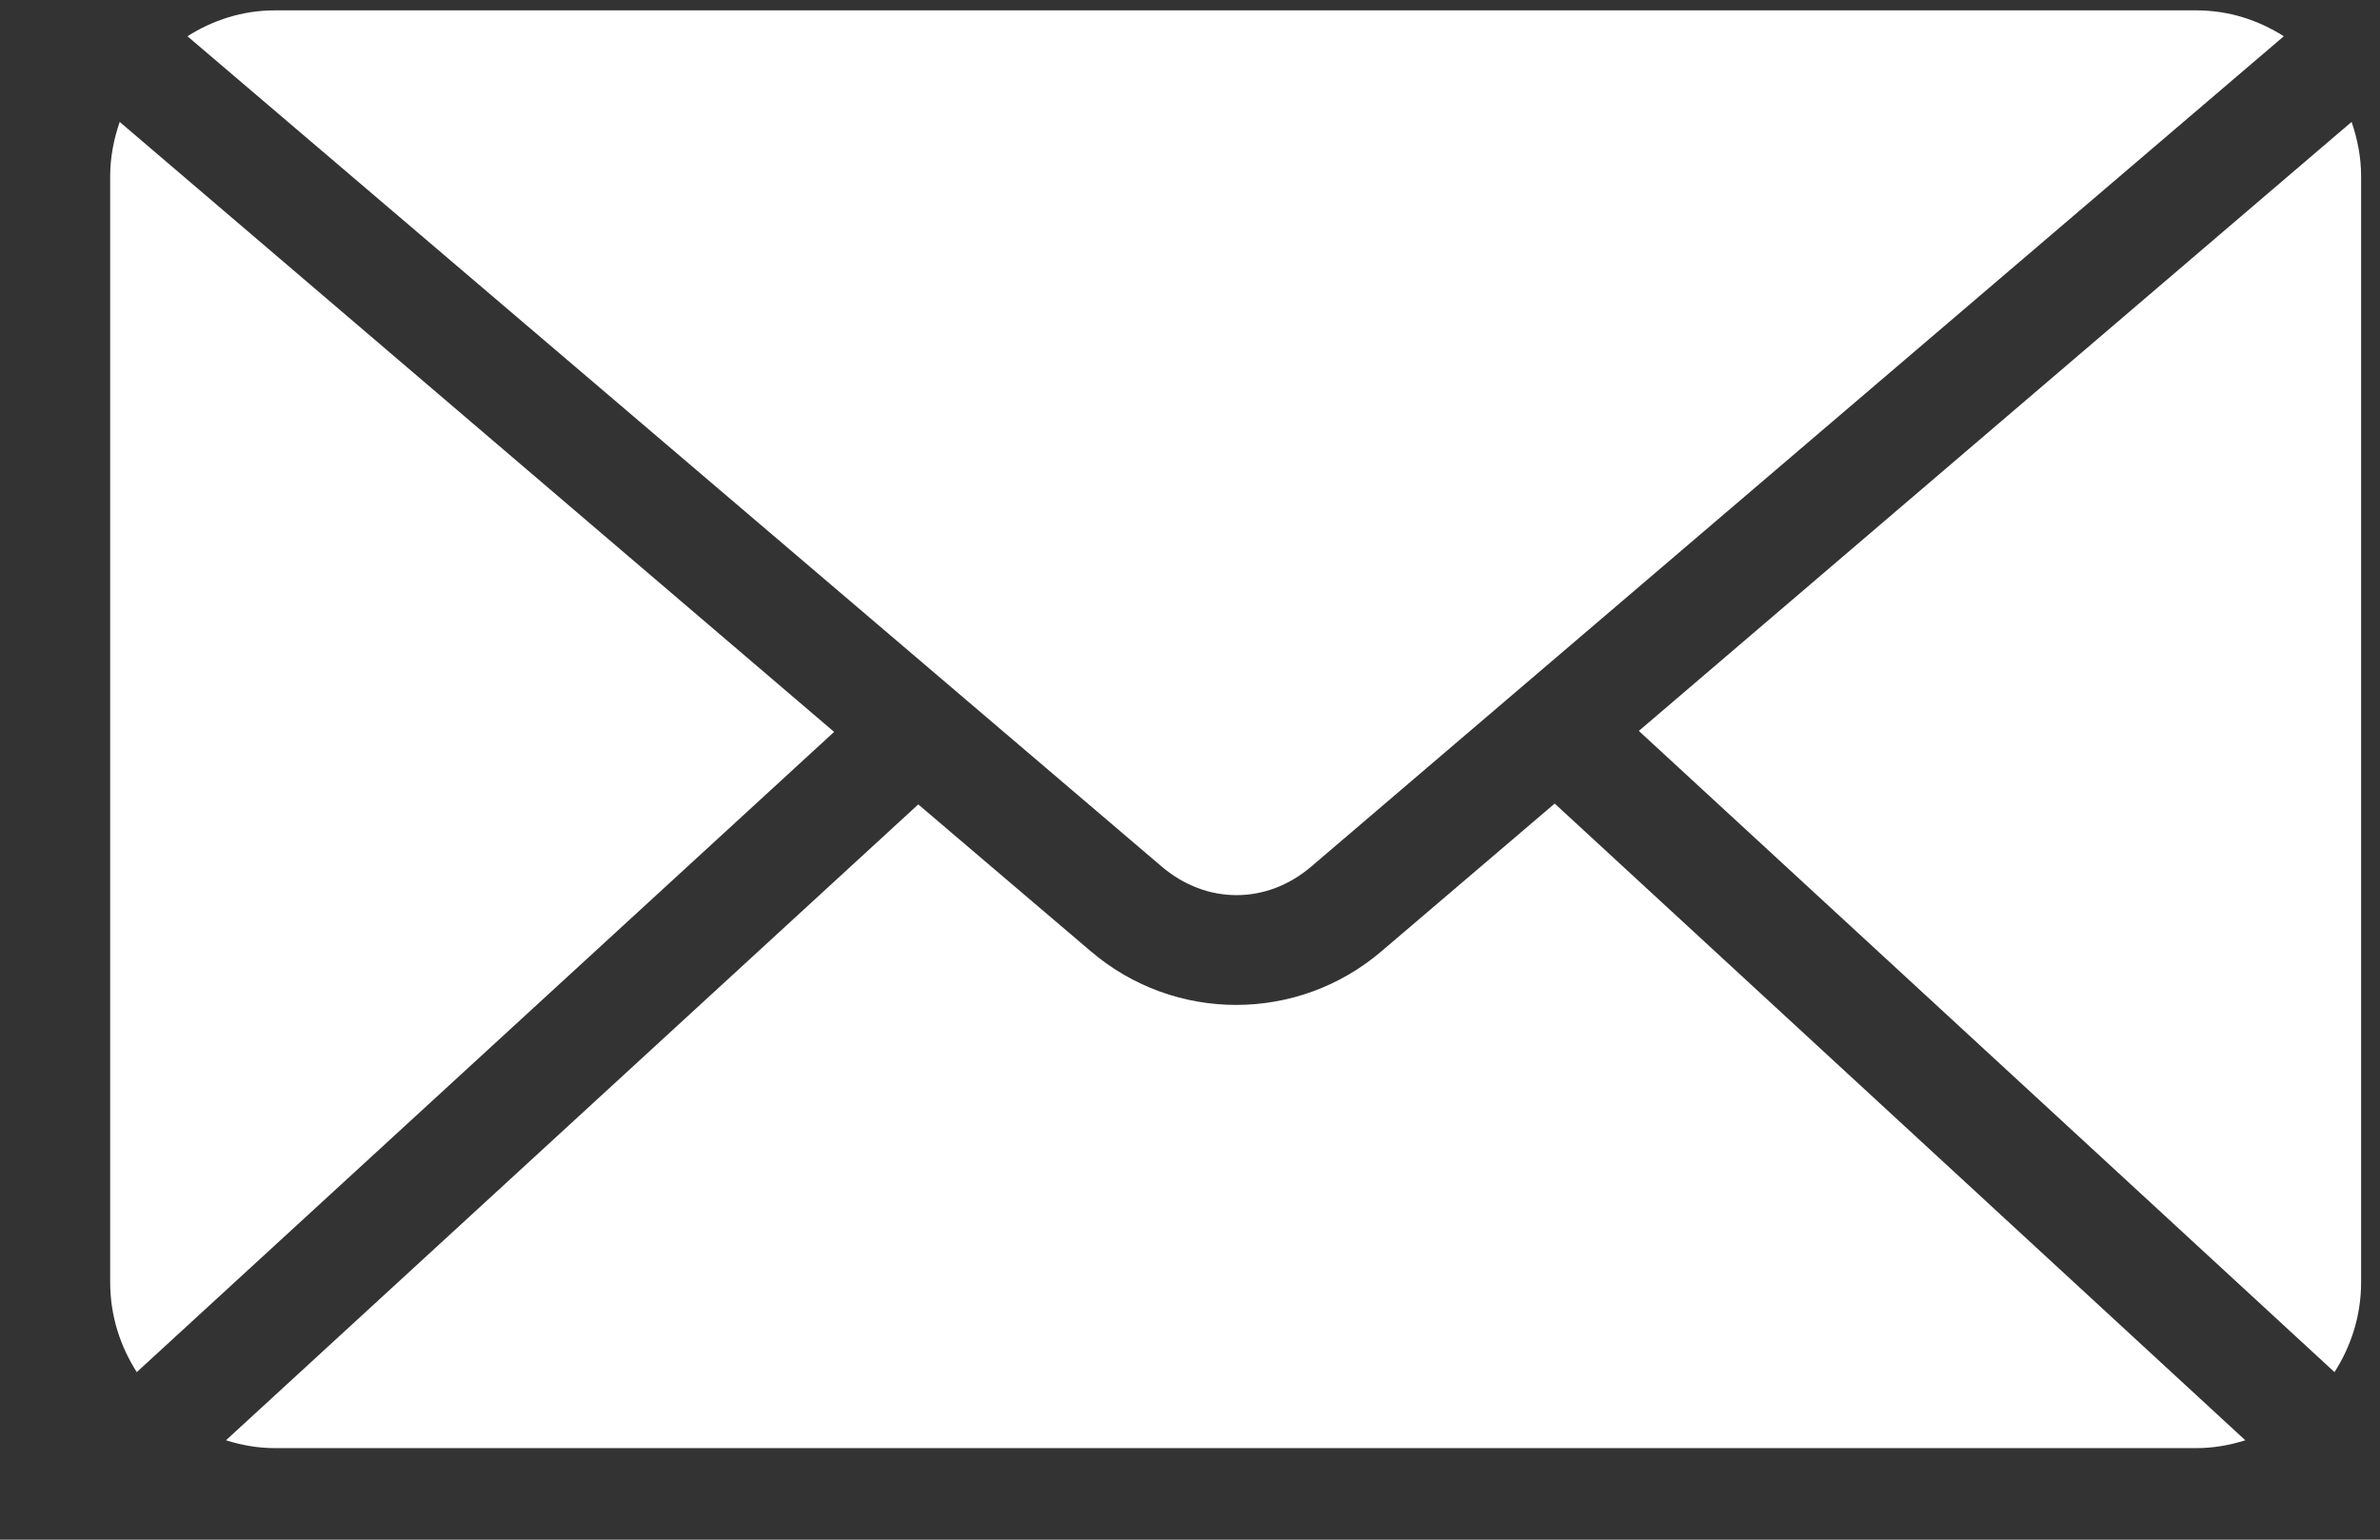 <svg width="17" height="11" viewBox="0 0 17 11" fill="none" xmlns="http://www.w3.org/2000/svg">
<rect x="0" y="0" width="17" height="11" fill="#333333" stroke="none"/>
<path d="M1.964 0.074C1.732 0.074 1.52 0.144 1.339 0.259L8.299 6.192C8.618 6.463 9.047 6.463 9.365 6.192L16.313 0.259C16.132 0.144 15.92 0.074 15.688 0.074H1.964ZM0.855 0.871C0.813 0.993 0.787 1.123 0.787 1.259V9.161C0.787 9.399 0.858 9.617 0.977 9.803L5.958 5.229L0.855 0.871ZM16.797 0.871L11.706 5.222L16.675 9.803C16.794 9.617 16.865 9.399 16.865 9.161V1.259C16.865 1.123 16.839 0.993 16.797 0.871ZM11.105 5.741L9.868 6.796C9.269 7.308 8.389 7.307 7.791 6.796L6.559 5.747L1.614 10.29C1.725 10.325 1.841 10.346 1.964 10.346H15.688C15.811 10.346 15.927 10.325 16.038 10.29L11.105 5.741Z" fill="white"/>
</svg>
